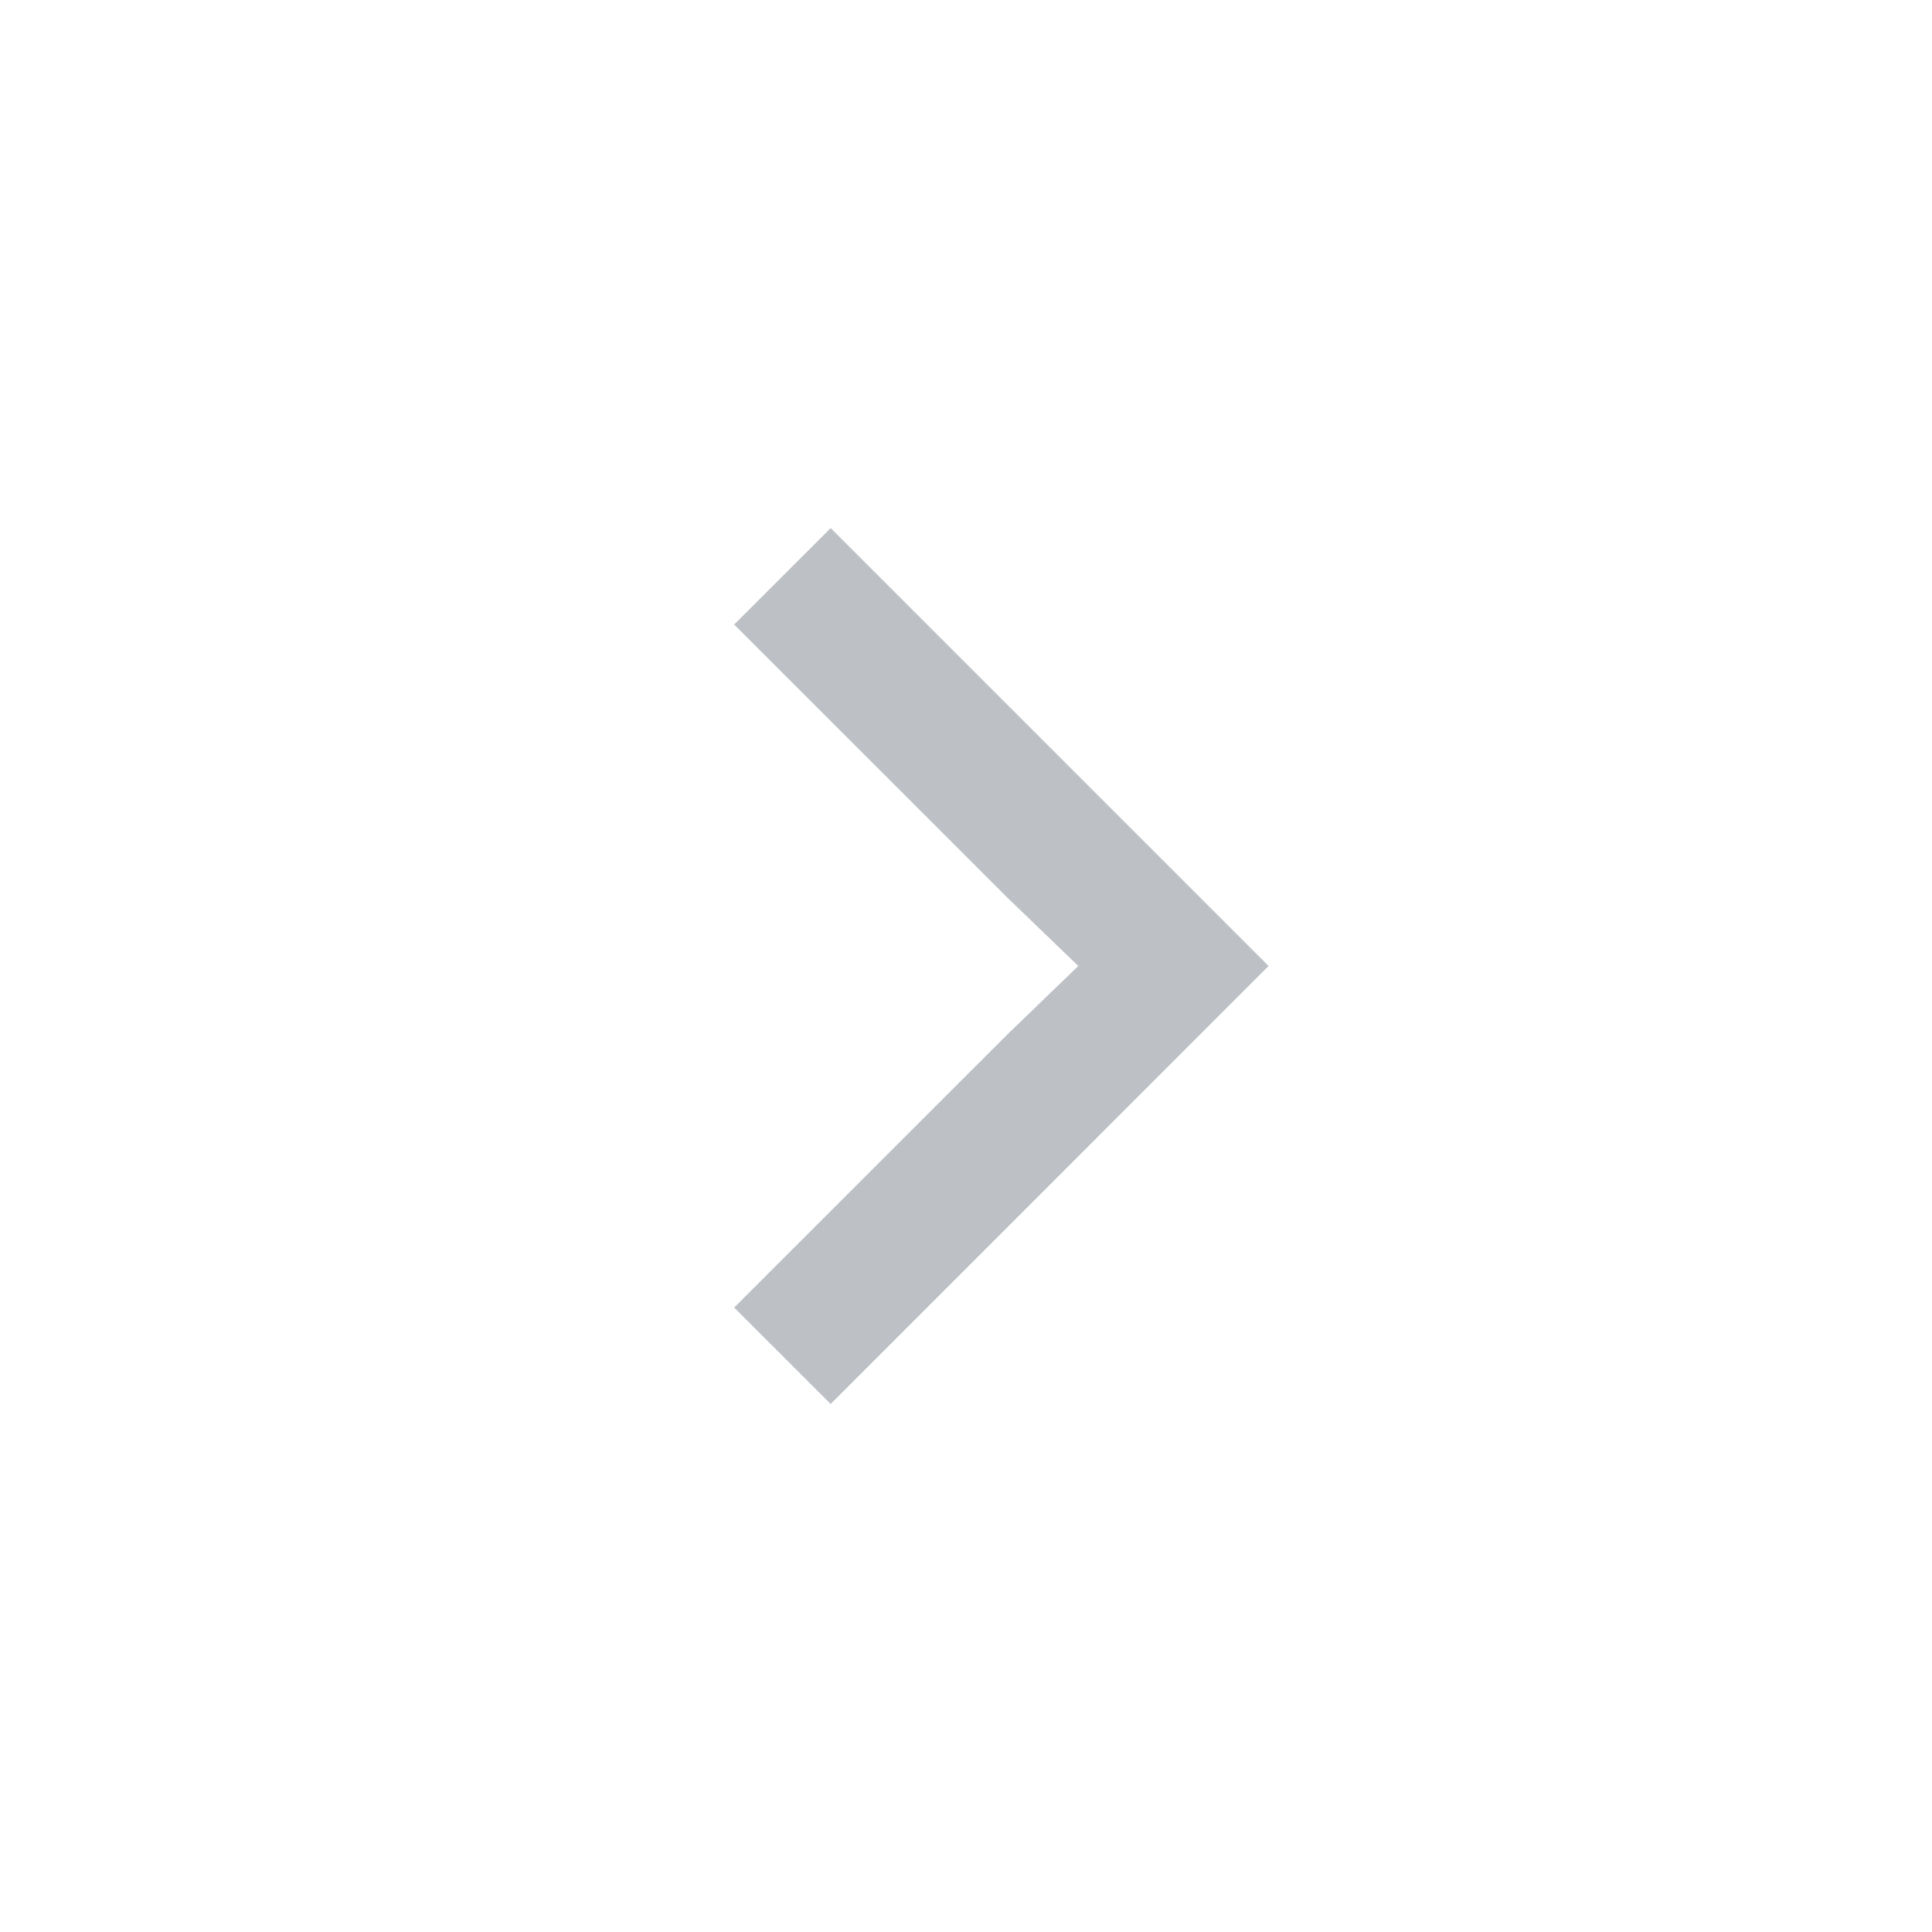 <svg width="24" height="24" viewBox="0 0 24 24" fill="none" xmlns="http://www.w3.org/2000/svg">
<path fill-rule="evenodd" clip-rule="evenodd" d="M9.12 7.758L12.516 11.153L13.395 12L12.516 12.848L9.12 16.243L10.319 17.441L15.759 12L10.319 6.56L9.12 7.758Z" fill="#BDC1C6"/>
</svg>
